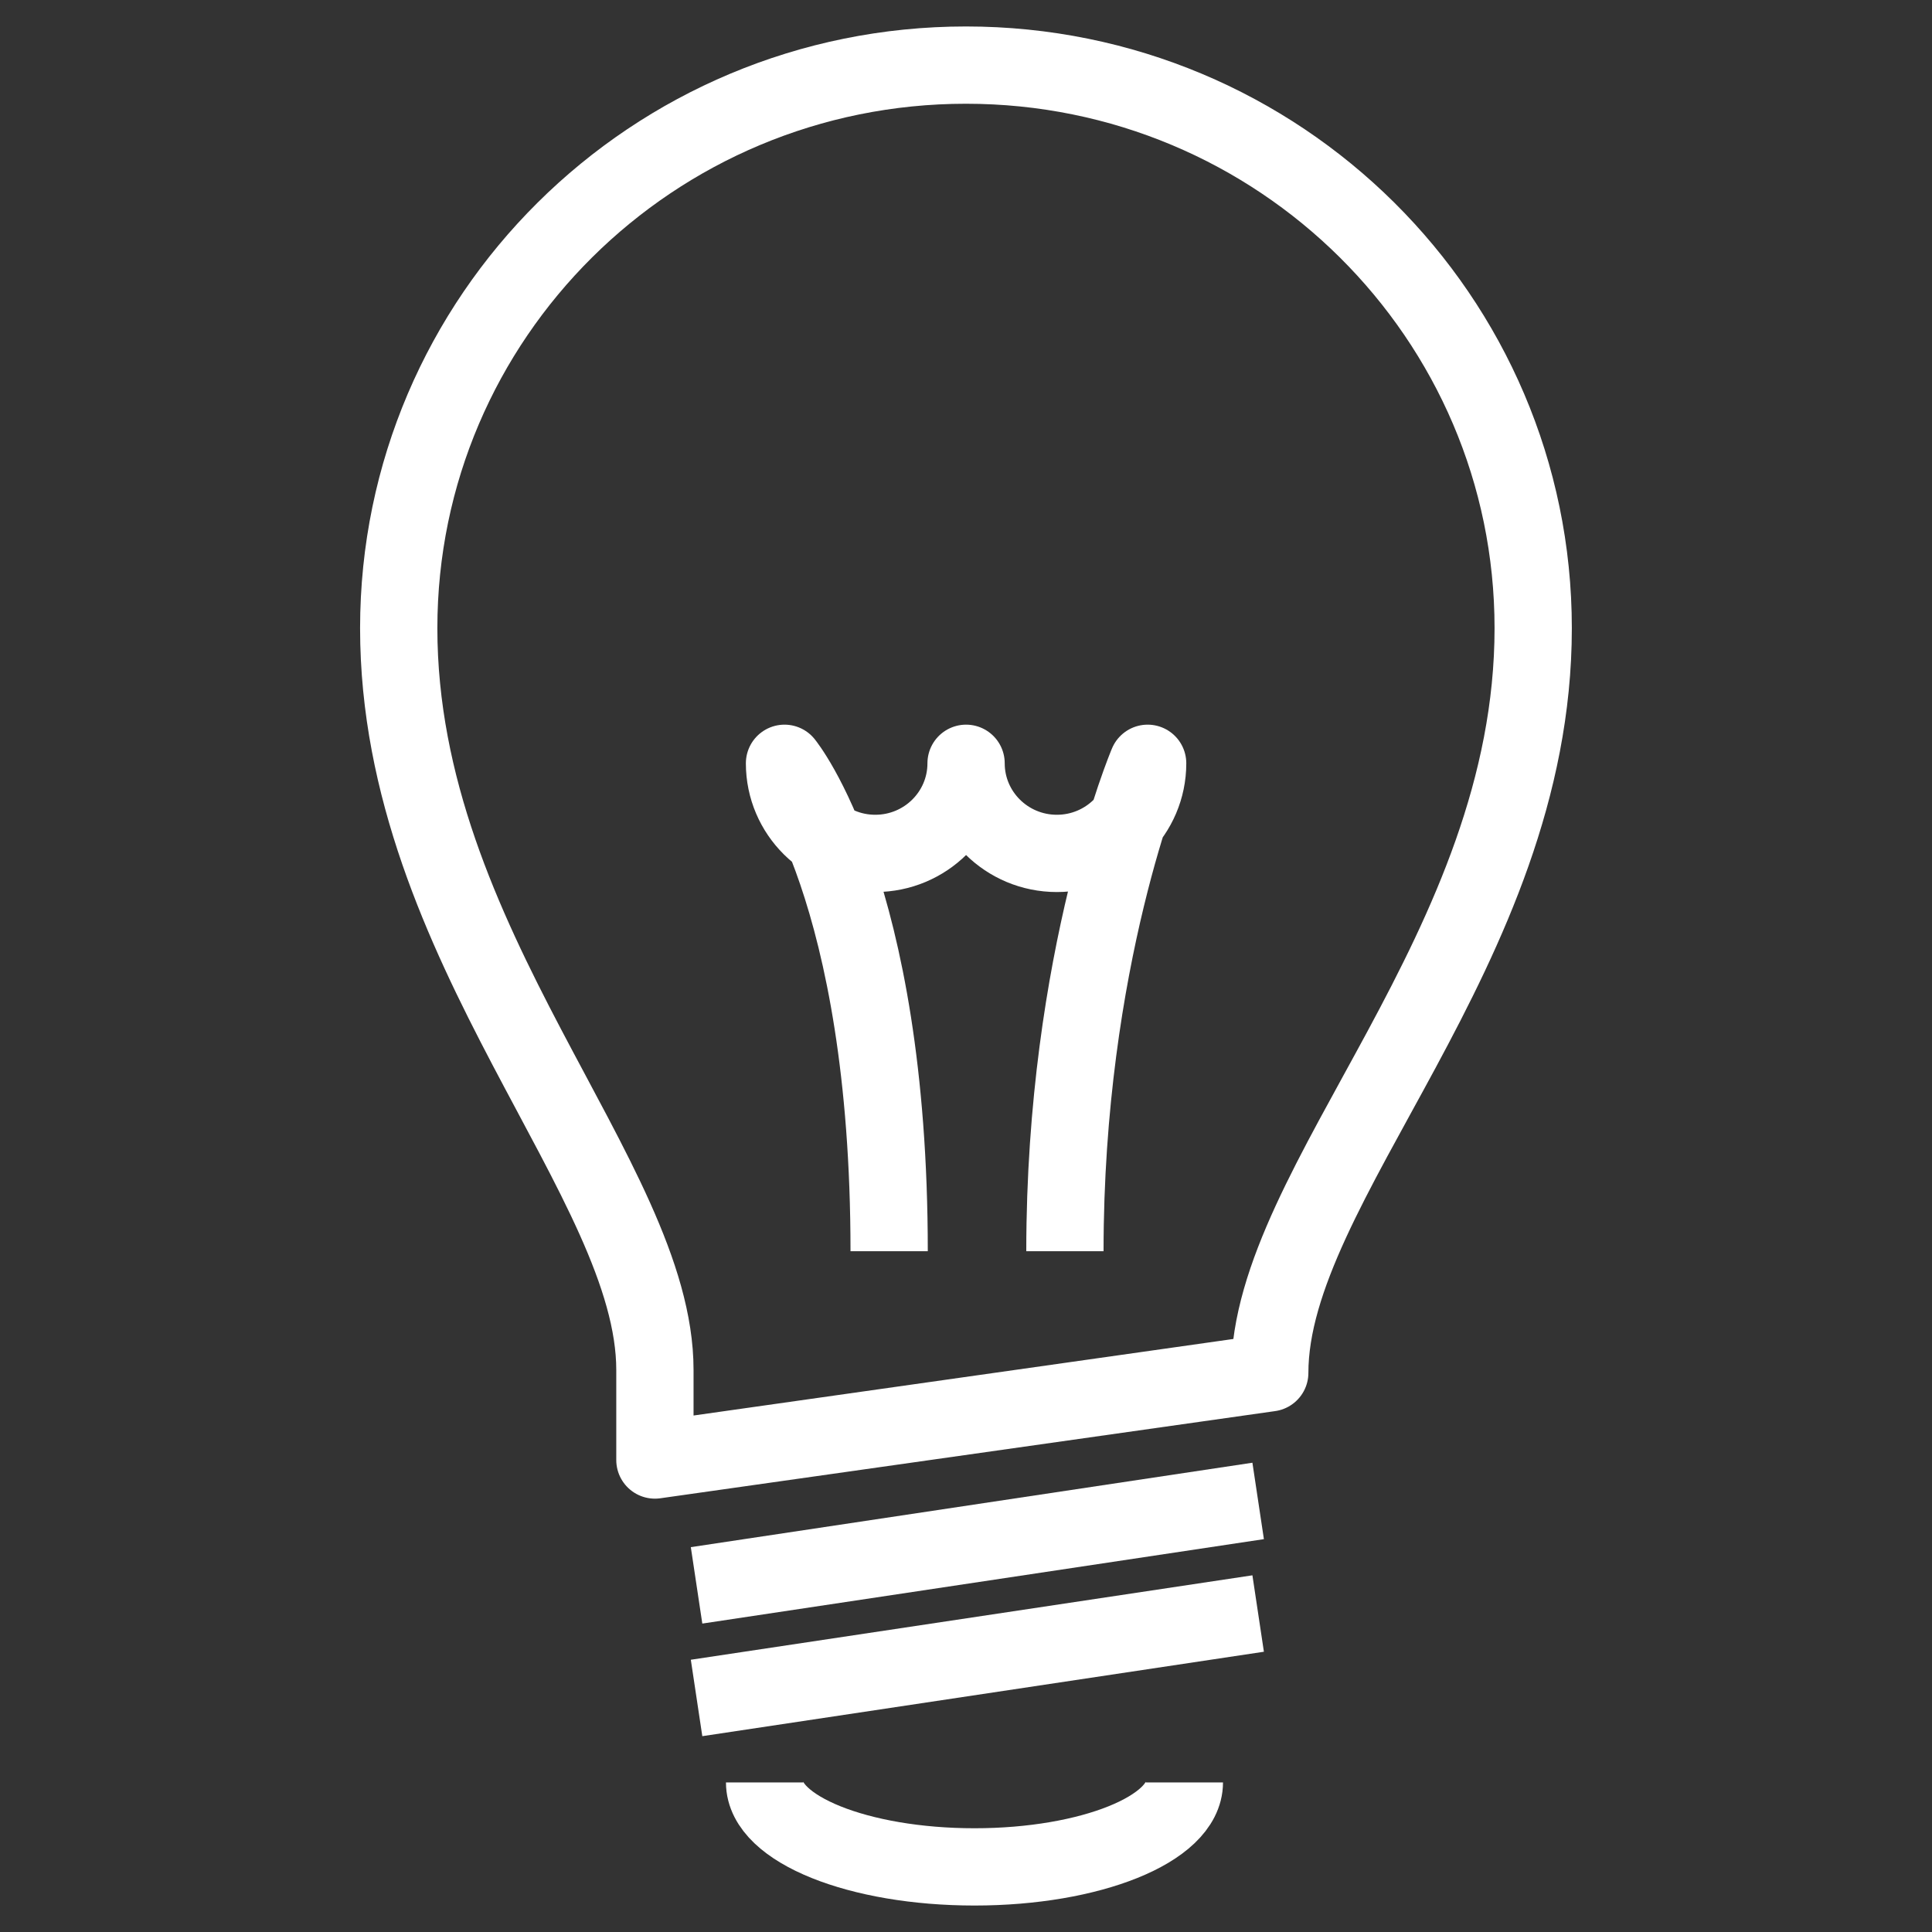 <?xml version="1.0" encoding="utf-8"?>
<!-- Generator: Adobe Illustrator 16.0.0, SVG Export Plug-In . SVG Version: 6.00 Build 0)  -->
<!DOCTYPE svg PUBLIC "-//W3C//DTD SVG 1.1//EN" "http://www.w3.org/Graphics/SVG/1.1/DTD/svg11.dtd">
<svg version="1.1" id="圖層_1" xmlns="http://www.w3.org/2000/svg" xmlns:xlink="http://www.w3.org/1999/xlink" x="0px" y="0px"
	 width="50px" height="50px" viewBox="0 0 50 50" enable-background="new 0 0 50 50" xml:space="preserve">
<rect x="0" y="0" width="50" height="50" fill="#333333" stroke="none"/>
<g>
	<path fill="none" stroke="#FFFFFF" stroke-width="2" stroke-linejoin="round" stroke-miterlimit="10" d="M16.95,37.785
		l15.911-2.256c0-4.912,6.818-10.966,6.818-19.272c0-8.048-6.572-14.572-14.68-14.572c-8.108,0-14.68,6.524-14.68,14.572
		c0,8.232,6.63,14.284,6.63,19.198V37.785z"/>
	
		<line fill="none" stroke="#FFFFFF" stroke-width="2" stroke-linejoin="round" stroke-miterlimit="10" x1="18.027" y1="41.029" x2="32.561" y2="38.844"/>
	
		<line fill="none" stroke="#FFFFFF" stroke-width="2" stroke-linejoin="round" stroke-miterlimit="10" x1="18.027" y1="43.943" x2="32.561" y2="41.758"/>
	<path fill="none" stroke="#FFFFFF" stroke-width="2" stroke-linejoin="round" stroke-miterlimit="10" d="M30.651,46.129
		c0,1.207-2.431,2.186-5.431,2.186s-5.432-0.979-5.432-2.186"/>
	<path fill="none" stroke="#FFFFFF" stroke-width="2" stroke-linejoin="round" stroke-miterlimit="10" d="M23.011,32.381
		c0-9.327-2.708-12.627-2.708-12.627c0,1.288,1.053,2.332,2.349,2.332c1.298,0,2.35-1.044,2.35-2.332
		c0,1.288,1.052,2.332,2.35,2.332c1.296,0,2.349-1.044,2.349-2.332c0,0-2.141,5.049-2.141,12.627"/>
</g>
</svg>
